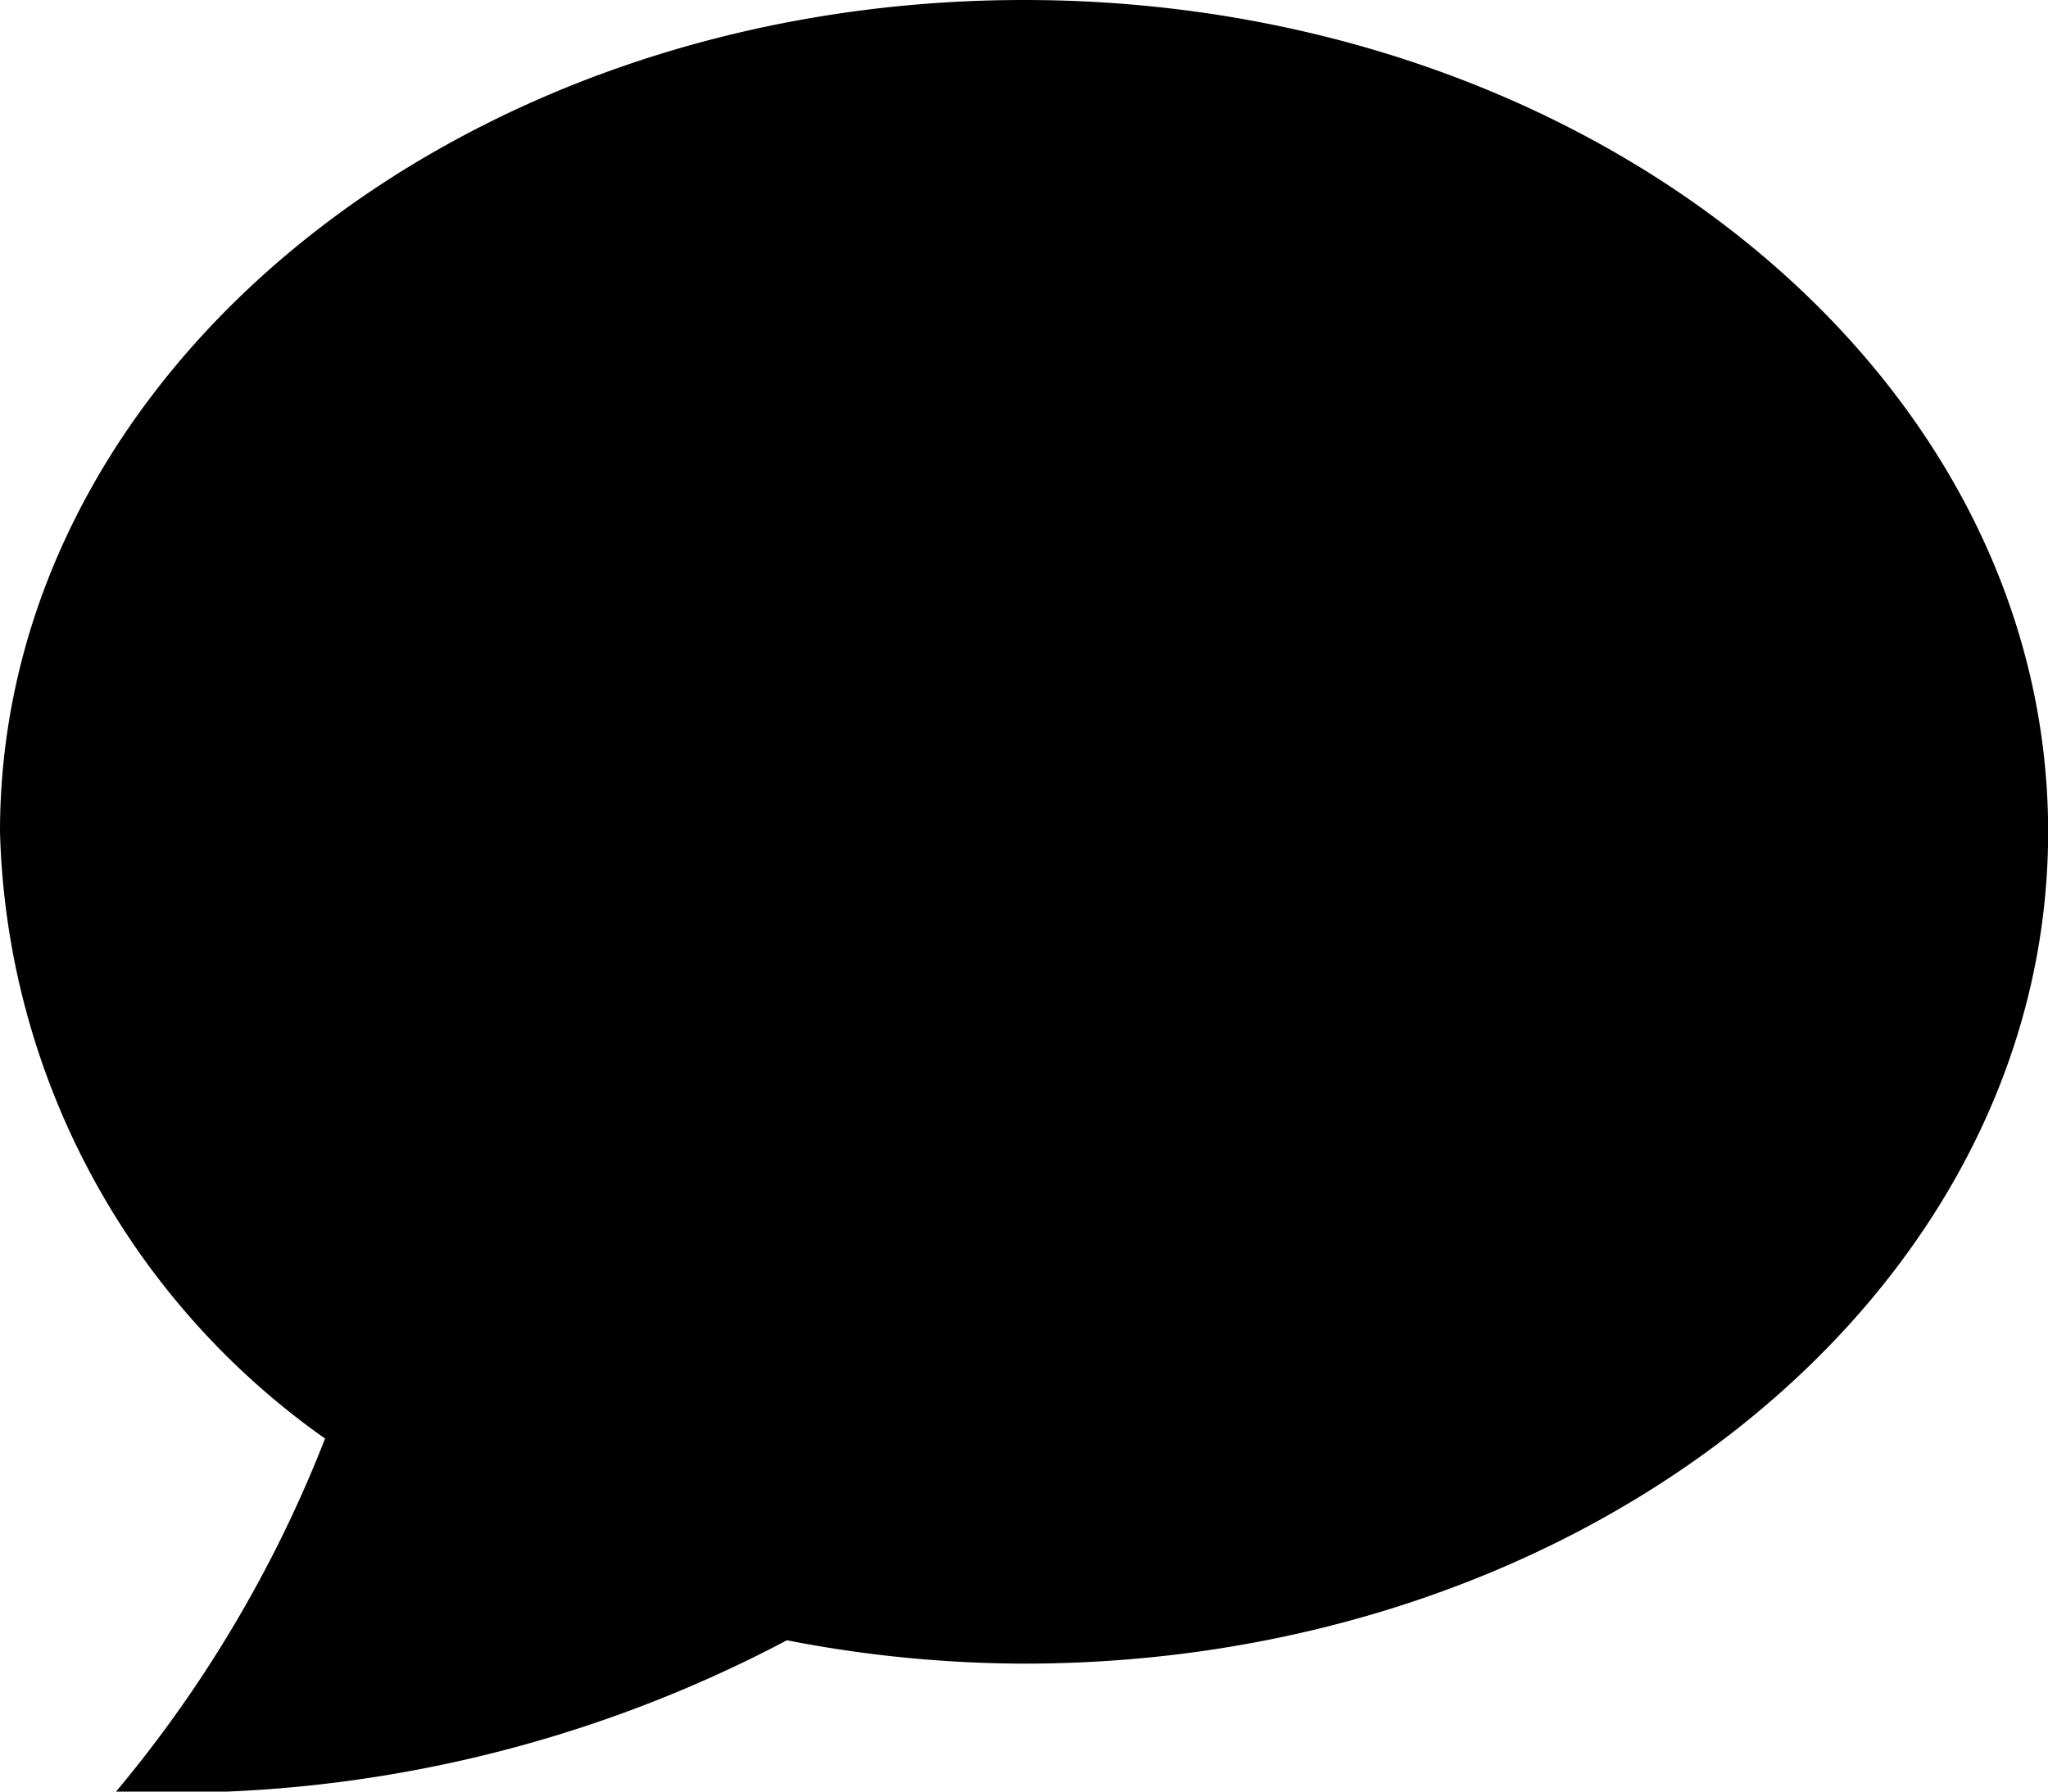 <svg xmlns="http://www.w3.org/2000/svg" width="14.384" height="12.586" viewBox="0 0 14.384 12.586"><g transform="translate(-397.808 -649.837)"><path d="M2.283,12.106a8.906,8.906,0,0,1-1.468,2.48,9.247,9.247,0,0,0,4.712-1.063,8.774,8.774,0,0,0,1.666.164c3.972,0,7.192-2.616,7.192-5.843S11.164,2,7.192,2,0,4.616,0,7.843A5.389,5.389,0,0,0,2.283,12.106Z" transform="translate(397.808 647.837)"/></g></svg>